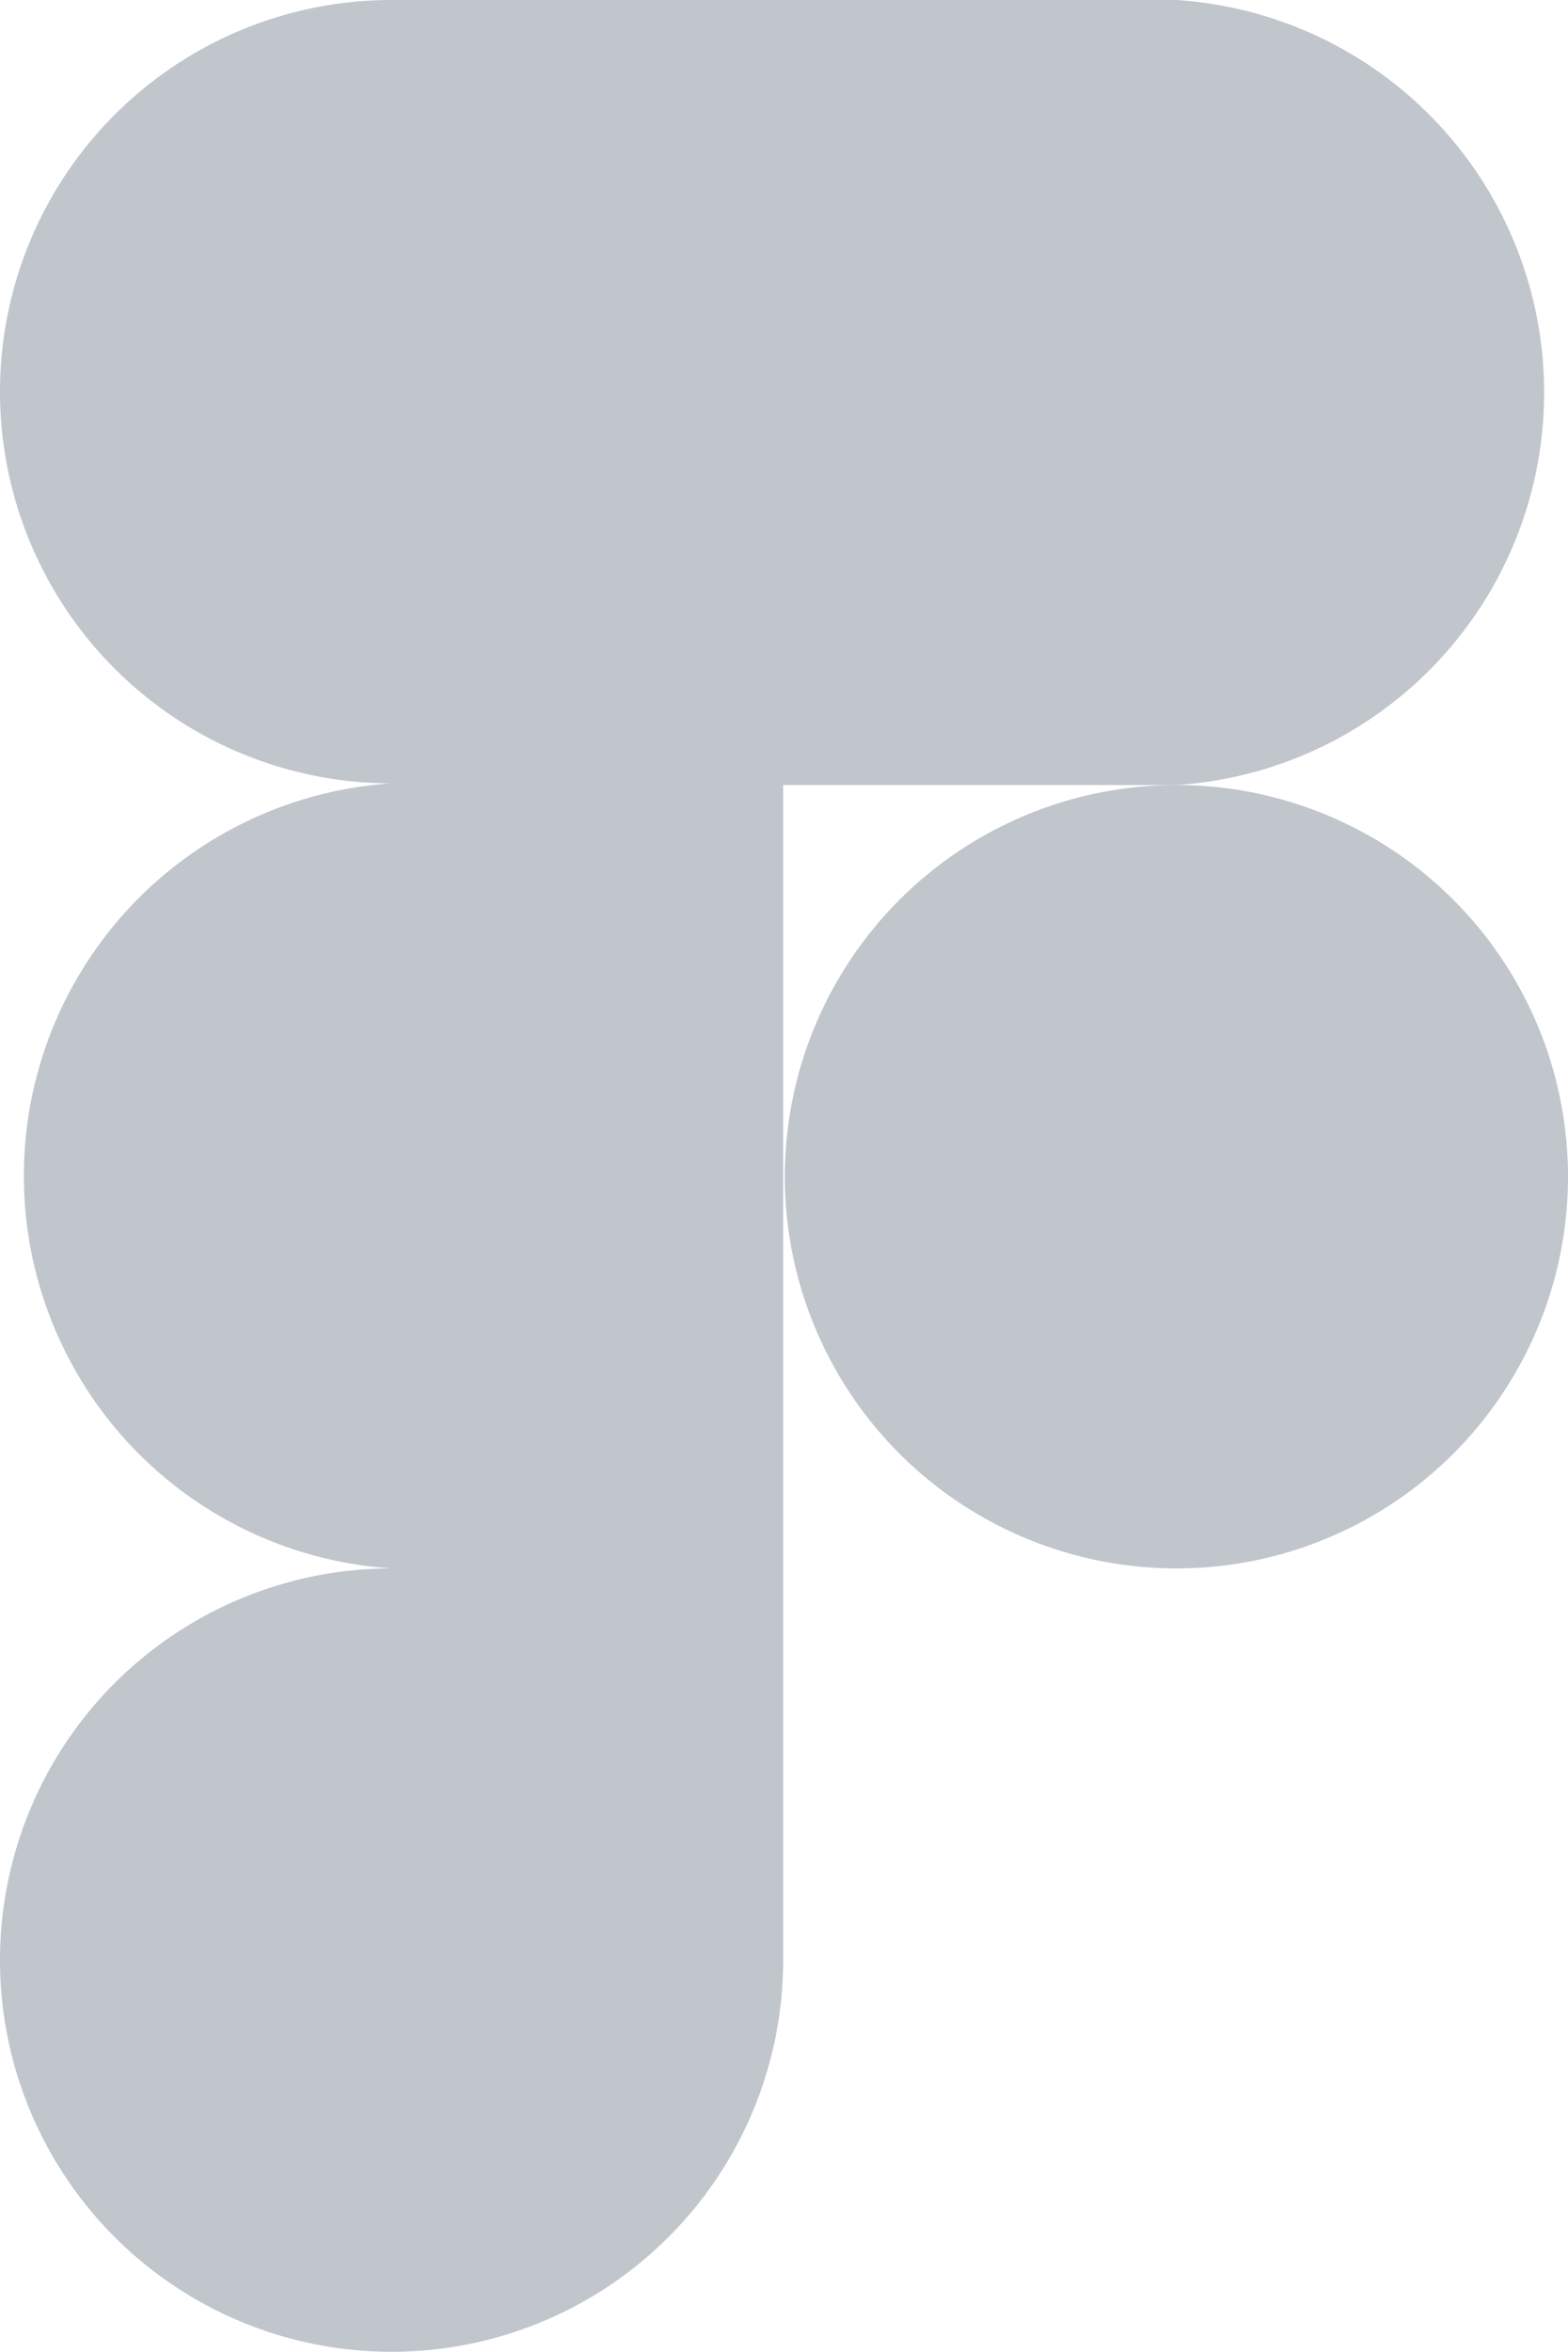 <svg xmlns="http://www.w3.org/2000/svg" viewBox="0 0 9.45 14.17">
    <defs>
        <style>
            .cls-1 {
                fill: #c1c5cc;
            }
        </style>
    </defs>
    <g id="Capa_2" data-name="Capa 2">
        <g id="PRINT">
            <circle class="cls-1" cx="7.09" cy="7.09" r="2.36" />
            <path class="cls-1"
                d="M0,11.81a2.36,2.36,0,0,0,4.72,0V4.73H7.09A2.37,2.37,0,0,0,7.09,0H2.36a2.36,2.36,0,0,0,0,4.72,2.37,2.37,0,0,0,0,4.73A2.36,2.36,0,0,0,0,11.81Z" />
        </g>
    </g>
</svg>